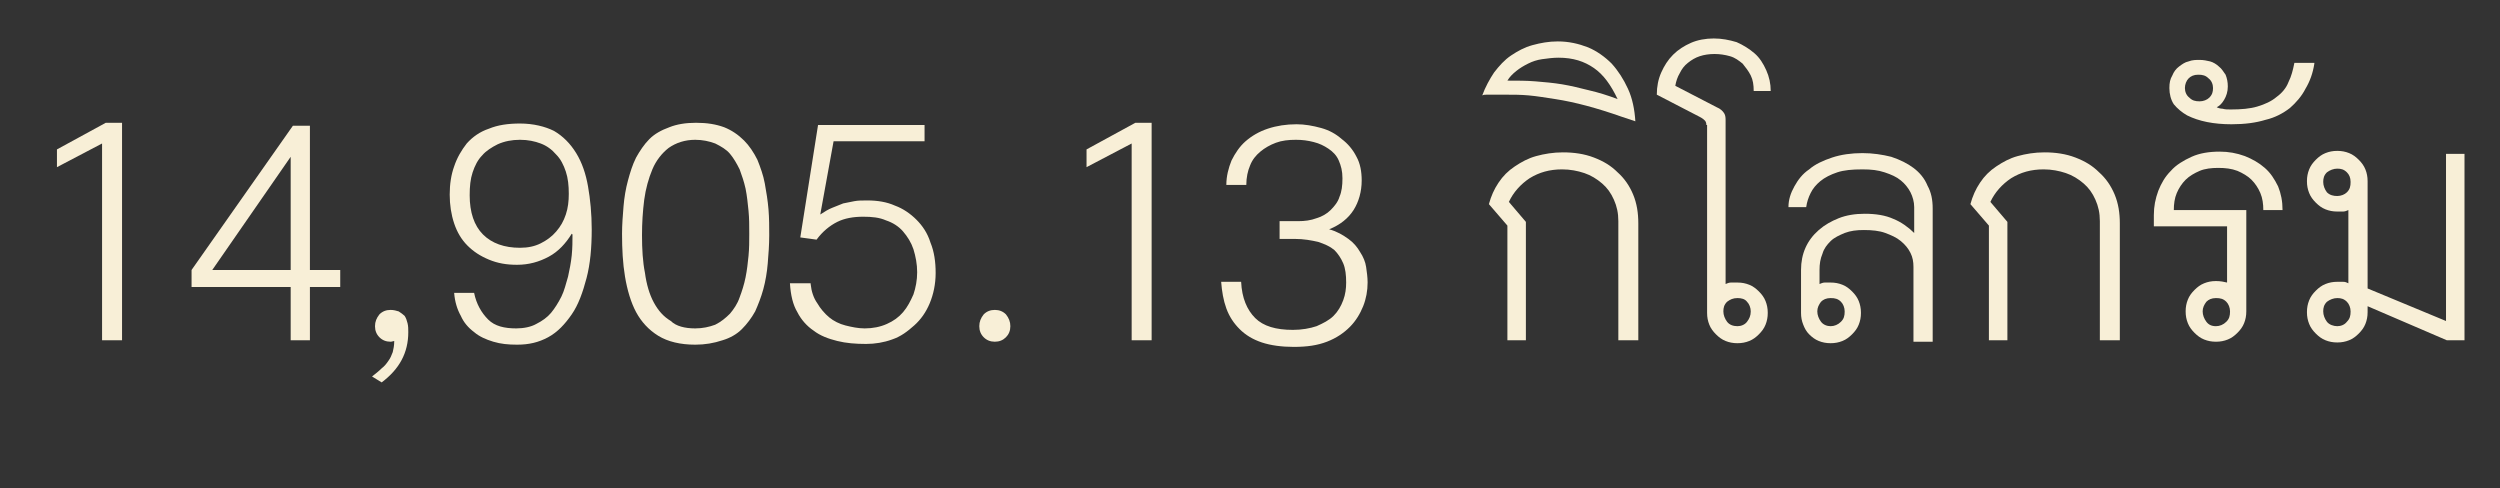 <?xml version="1.0" encoding="utf-8"?>
<!-- Generator: Adobe Illustrator 24.2.3, SVG Export Plug-In . SVG Version: 6.00 Build 0)  -->
<svg version="1.1" id="Layer_1" xmlns="http://www.w3.org/2000/svg" xmlns:xlink="http://www.w3.org/1999/xlink" x="0px" y="0px"
	 viewBox="0 0 338 66" style="enable-background:new 0 0 338 66;" xml:space="preserve">
<rect x="0" y="0" width="338" height="66" fill="#333333" stroke="none"/>
<style type="text/css">
	.st0{enable-background:new    ;}
	.st1{fill:#F8EFD7;}
</style>
<g class="st0">
	<path class="st1" d="M13.8,46V19.4l-6.1,3.2v-2.4l6.6-3.6h2.2V46H13.8z"/>
	<path class="st1" d="M39.3,46v-7.2H25.9v-2.3l13.7-19.5h2.3v19.5h4.1v2.3h-4.1V46H39.3z M39.3,21.2L28.7,36.5h10.6V21.2z"/>
	<path class="st1" d="M50.3,50.9c0.5-0.4,0.9-0.7,1.3-1.1c0.4-0.3,0.7-0.7,0.9-1c0.3-0.4,0.4-0.7,0.6-1.2c0.1-0.4,0.2-0.9,0.2-1.5
		c-0.1,0-0.3,0.1-0.5,0.1c-0.6,0-1.1-0.2-1.5-0.6c-0.4-0.4-0.6-0.9-0.6-1.5c0-0.6,0.2-1.1,0.6-1.6c0.4-0.4,0.9-0.6,1.5-0.6
		c0.4,0,0.8,0.1,1.1,0.2c0.3,0.2,0.6,0.4,0.8,0.6c0.2,0.3,0.3,0.6,0.4,1c0.1,0.4,0.1,0.8,0.1,1.2c0,2.8-1.2,5-3.6,6.8L50.3,50.9z"/>
	<path class="st1" d="M77.3,31.6c-0.8,1.3-1.8,2.4-3.1,3.1c-1.3,0.7-2.7,1.1-4.3,1.1c-1.4,0-2.6-0.2-3.8-0.7s-2.1-1.1-2.9-1.9
		c-0.8-0.8-1.4-1.8-1.8-3c-0.4-1.2-0.6-2.5-0.6-3.9c0-1.4,0.2-2.7,0.6-3.8c0.4-1.2,1-2.2,1.7-3.1c0.8-0.9,1.8-1.6,3-2
		c1.2-0.5,2.6-0.7,4.2-0.7c1.8,0,3.4,0.4,4.6,1c1.2,0.7,2.2,1.7,3,3s1.3,2.8,1.6,4.5c0.3,1.7,0.5,3.7,0.5,5.8c0,2.5-0.2,4.7-0.7,6.6
		c-0.5,1.9-1.1,3.6-2,4.9c-0.9,1.3-1.9,2.4-3.2,3.1s-2.6,1-4.2,1c-1.2,0-2.2-0.1-3.2-0.4c-1-0.3-1.9-0.7-2.6-1.3
		c-0.8-0.6-1.4-1.3-1.8-2.2c-0.5-0.9-0.8-1.9-0.9-3.1h2.7c0.3,1.5,1,2.7,1.9,3.6s2.2,1.2,3.8,1.2c1,0,2-0.2,2.7-0.6
		c0.8-0.4,1.5-0.9,2-1.5s1-1.4,1.4-2.2c0.4-0.8,0.6-1.7,0.9-2.7c0.2-0.9,0.4-1.9,0.5-2.9c0.1-1,0.1-1.9,0.1-2.8L77.3,31.6z
		 M70.3,18.9c-1.1,0-2.1,0.2-3,0.6c-0.8,0.4-1.6,0.9-2.1,1.5c-0.6,0.6-1,1.4-1.3,2.3c-0.3,0.9-0.4,1.9-0.4,3.1
		c0,2.3,0.6,4.1,1.8,5.3c1.2,1.2,2.9,1.8,5,1.8c1.1,0,2-0.2,2.8-0.6s1.5-0.9,2.1-1.6c0.6-0.7,1-1.4,1.3-2.3c0.3-0.9,0.4-1.8,0.4-2.8
		c0-1.1-0.1-2.1-0.4-3c-0.3-0.9-0.7-1.7-1.3-2.3c-0.6-0.7-1.3-1.2-2.1-1.5C72.3,19.1,71.4,18.9,70.3,18.9z"/>
	<path class="st1" d="M94,46.6c-2,0-3.7-0.4-5-1.2s-2.3-1.9-3-3.2s-1.2-3-1.5-4.8c-0.3-1.8-0.4-3.7-0.4-5.8c0-1.2,0.1-2.5,0.2-3.7
		c0.1-1.2,0.3-2.4,0.6-3.5c0.3-1.1,0.6-2.1,1.1-3.1c0.5-0.9,1.1-1.8,1.8-2.5c0.7-0.7,1.6-1.2,2.7-1.6c1-0.4,2.2-0.6,3.6-0.6
		c1.5,0,2.7,0.2,3.8,0.6c1,0.4,1.9,1,2.7,1.8c0.7,0.7,1.3,1.6,1.8,2.6c0.4,1,0.8,2.1,1,3.2s0.4,2.3,0.5,3.5c0.1,1.2,0.1,2.4,0.1,3.5
		c0,1.3-0.1,2.6-0.2,3.8c-0.1,1.2-0.3,2.4-0.6,3.5c-0.3,1.1-0.7,2.1-1.1,3c-0.5,0.9-1.1,1.7-1.8,2.4c-0.7,0.7-1.6,1.2-2.6,1.5
		C96.5,46.4,95.3,46.6,94,46.6z M94,44.4c1,0,1.9-0.2,2.7-0.5c0.8-0.4,1.4-0.9,2-1.5c0.5-0.6,1-1.3,1.3-2.2c0.3-0.8,0.6-1.7,0.8-2.7
		c0.2-1,0.3-1.9,0.4-2.9c0.1-1,0.1-2,0.1-3c0-1.1,0-2.1-0.1-3.1c-0.1-1-0.2-2-0.4-3c-0.2-0.9-0.5-1.8-0.8-2.6
		c-0.4-0.8-0.8-1.5-1.3-2.1c-0.5-0.6-1.2-1-2-1.4c-0.8-0.3-1.7-0.5-2.7-0.5c-1.4,0-2.6,0.4-3.6,1.1c-0.9,0.7-1.7,1.7-2.2,2.9
		c-0.5,1.2-0.9,2.6-1.1,4.1c-0.2,1.6-0.3,3.1-0.3,4.8c0,1.9,0.1,3.6,0.4,5.1c0.2,1.5,0.6,2.9,1.2,4c0.6,1.1,1.3,1.9,2.3,2.5
		C91.4,44.1,92.6,44.4,94,44.4z"/>
	<path class="st1" d="M109.6,38.4c0.1,1,0.4,1.9,0.9,2.6c0.4,0.7,1,1.4,1.6,1.9c0.6,0.5,1.4,0.9,2.2,1.1c0.8,0.2,1.7,0.4,2.6,0.4
		c1.1,0,2.1-0.2,3-0.6c0.9-0.4,1.6-0.9,2.2-1.6c0.6-0.7,1-1.5,1.4-2.4c0.3-0.9,0.5-1.9,0.5-3c0-1.1-0.2-2.1-0.5-3.1
		c-0.3-0.9-0.8-1.7-1.4-2.4c-0.6-0.7-1.4-1.2-2.3-1.5c-0.9-0.4-1.9-0.5-3.1-0.5c-1.3,0-2.5,0.2-3.5,0.7c-1,0.5-2,1.3-2.8,2.4
		l-2.2-0.3l2.4-15.2H125v2.2h-12.3l-1.8,9.9c0.6-0.4,1.1-0.7,1.6-0.9s1-0.4,1.5-0.6c0.5-0.1,1-0.2,1.5-0.3c0.5-0.1,1.1-0.1,1.8-0.1
		c1.3,0,2.6,0.2,3.7,0.7c1.1,0.4,2.1,1.1,2.9,1.9c0.8,0.8,1.5,1.8,1.9,3.1c0.5,1.2,0.7,2.6,0.7,4.1c0,1.5-0.3,2.9-0.8,4.1
		c-0.5,1.2-1.2,2.2-2.1,3s-1.8,1.5-3,1.9c-1.1,0.4-2.3,0.6-3.5,0.6c-1.4,0-2.7-0.1-3.9-0.4c-1.2-0.3-2.3-0.7-3.2-1.4
		c-0.9-0.6-1.7-1.5-2.2-2.5c-0.6-1-0.9-2.3-1-3.9H109.6z"/>
	<path class="st1" d="M136.6,44.1c0,0.6-0.2,1.1-0.6,1.5s-0.9,0.6-1.5,0.6c-0.6,0-1.1-0.2-1.5-0.6c-0.4-0.4-0.6-0.9-0.6-1.5
		c0-0.6,0.2-1.1,0.6-1.6c0.4-0.4,0.9-0.6,1.5-0.6c0.6,0,1.1,0.2,1.5,0.6C136.4,43,136.6,43.5,136.6,44.1z"/>
	<path class="st1" d="M153,46V19.4l-6.1,3.2v-2.4l6.6-3.6h2.2V46H153z"/>
	<path class="st1" d="M173,32v-2.1h2.5c0.9,0,1.7-0.1,2.5-0.4c0.7-0.2,1.4-0.6,1.9-1.1s1-1.1,1.2-1.8c0.3-0.7,0.4-1.5,0.4-2.5
		s-0.2-1.7-0.5-2.4c-0.3-0.7-0.8-1.2-1.4-1.6c-0.6-0.4-1.2-0.7-2-0.9s-1.5-0.3-2.4-0.3c-1,0-1.9,0.1-2.7,0.4
		c-0.8,0.3-1.5,0.7-2.1,1.2c-0.6,0.5-1.1,1.1-1.4,1.9c-0.3,0.7-0.5,1.6-0.5,2.6h-2.7c0-1.2,0.3-2.3,0.7-3.3c0.5-1,1.1-1.9,1.9-2.6
		c0.8-0.7,1.8-1.3,3-1.7c1.2-0.4,2.5-0.6,3.9-0.6c1.1,0,2.2,0.2,3.3,0.5c1.1,0.3,2,0.8,2.8,1.5c0.8,0.6,1.5,1.4,2,2.4
		c0.5,0.9,0.7,2,0.7,3.2c0,1.5-0.4,2.9-1.1,4c-0.7,1.1-1.8,2-3.3,2.6c1.1,0.3,1.9,0.8,2.6,1.3c0.7,0.5,1.2,1.1,1.6,1.8
		c0.4,0.6,0.7,1.3,0.8,2c0.1,0.7,0.2,1.4,0.2,2.1c0,1.1-0.2,2.2-0.6,3.2c-0.4,1-1,2-1.8,2.8c-0.8,0.8-1.8,1.5-3.1,2
		s-2.7,0.7-4.5,0.7c-1.6,0-3.1-0.2-4.3-0.6c-1.2-0.4-2.2-1-3-1.8c-0.8-0.8-1.4-1.7-1.8-2.8c-0.4-1.1-0.6-2.3-0.7-3.6h2.7
		c0.1,2.2,0.8,3.8,1.9,4.9c1.1,1.1,2.8,1.6,5.1,1.6c1.2,0,2.3-0.2,3.2-0.5c0.9-0.4,1.7-0.8,2.3-1.4c0.6-0.6,1-1.3,1.3-2.1
		s0.4-1.6,0.4-2.4c0-1-0.1-1.9-0.4-2.6s-0.7-1.3-1.2-1.8c-0.6-0.5-1.3-0.8-2.2-1.1c-0.9-0.2-1.9-0.4-3.2-0.4H173z"/>
	<path class="st1" d="M218.8,46V29.9c0-1.1-0.2-2-0.6-2.9c-0.4-0.9-0.9-1.6-1.6-2.2c-0.7-0.6-1.5-1.1-2.4-1.4
		c-0.9-0.3-1.9-0.5-3-0.5c-1.7,0-3.1,0.4-4.4,1.2c-1.2,0.8-2.2,1.9-2.8,3.2l2.3,2.7V46h-2.5V30.5l-2.5-2.9c0.3-1.1,0.7-2,1.3-2.9
		c0.6-0.9,1.3-1.6,2.2-2.2c0.9-0.6,1.8-1.1,2.9-1.4c1.1-0.3,2.3-0.5,3.6-0.5c1.5,0,2.9,0.2,4.2,0.7c1.3,0.5,2.3,1.1,3.2,2
		c0.9,0.8,1.6,1.8,2.1,3s0.7,2.5,0.7,3.9V46H218.8z"/>
	<path class="st1" d="M219.3,15.8c-1.7-0.6-3.3-1.1-4.8-1.5s-2.9-0.7-4.2-0.9c-1.3-0.2-2.5-0.4-3.6-0.5c-1.1-0.1-2.1-0.1-3.1-0.1
		c-0.5,0-0.8,0-1.2,0s-0.6,0-0.8,0c-0.2,0-0.4,0-0.6,0c-0.2,0-0.4,0-0.6,0.1c0.4-1.1,1-2.2,1.6-3.1c0.7-0.9,1.4-1.7,2.3-2.3
		c0.9-0.6,1.8-1.1,2.9-1.4c1.1-0.3,2.2-0.5,3.4-0.5c1.5,0,2.8,0.3,4.1,0.8c1.2,0.5,2.3,1.3,3.2,2.2c0.9,1,1.6,2.1,2.2,3.4
		c0.6,1.3,0.9,2.8,1,4.4L219.3,15.8z M218.7,13.4c-0.9-1.9-1.9-3.3-3.2-4.2c-1.3-0.9-2.8-1.4-4.8-1.4c-0.7,0-1.5,0.1-2.2,0.2
		c-0.7,0.1-1.3,0.3-1.9,0.6c-0.6,0.3-1.1,0.6-1.6,1c-0.5,0.4-0.9,0.8-1.2,1.3c1.3,0,2.6,0,3.8,0.1c1.2,0.1,2.4,0.2,3.6,0.4
		c1.2,0.2,2.4,0.5,3.6,0.8C216.1,12.5,217.4,12.9,218.7,13.4z"/>
	<path class="st1" d="M230.7,16.9c0-0.3-0.1-0.5-0.2-0.6c-0.1-0.1-0.3-0.3-0.7-0.5l-5.8-3c0-1.1,0.2-2.1,0.6-3s0.9-1.7,1.6-2.4
		s1.5-1.2,2.4-1.6c0.9-0.4,2-0.6,3.1-0.6c1.1,0,2.1,0.2,3.1,0.5c0.9,0.4,1.7,0.9,2.4,1.5s1.2,1.4,1.6,2.3c0.4,0.9,0.6,1.8,0.6,2.8
		h-2.3c0-0.8-0.1-1.5-0.4-2.1c-0.3-0.6-0.7-1.1-1.1-1.6c-0.5-0.4-1-0.8-1.7-1c-0.7-0.2-1.4-0.3-2.1-0.3c-0.7,0-1.4,0.1-2,0.3
		c-0.6,0.2-1.1,0.5-1.6,0.9c-0.5,0.4-0.8,0.8-1.1,1.4c-0.3,0.5-0.5,1.1-0.6,1.7l5.6,2.9c0.5,0.2,0.8,0.5,1,0.8
		c0.2,0.3,0.2,0.7,0.2,1v22.1c0.2-0.1,0.5-0.2,0.7-0.2c0.3,0,0.6,0,0.9,0c0.6,0,1.1,0.1,1.6,0.3c0.5,0.2,0.9,0.5,1.3,0.9
		c0.4,0.4,0.7,0.8,0.9,1.3c0.2,0.5,0.3,1,0.3,1.6c0,0.6-0.1,1.1-0.3,1.6c-0.2,0.5-0.5,0.9-0.9,1.3c-0.4,0.4-0.8,0.7-1.3,0.9
		s-1,0.3-1.6,0.3c-0.6,0-1.1-0.1-1.6-0.3c-0.5-0.2-0.9-0.5-1.3-0.9c-0.4-0.4-0.7-0.8-0.9-1.3c-0.2-0.5-0.3-1-0.3-1.6V16.9z
		 M234.9,44.1c0.5,0,1-0.2,1.3-0.6s0.5-0.8,0.5-1.4c0-0.5-0.2-1-0.5-1.3c-0.3-0.4-0.8-0.5-1.3-0.5c-0.6,0-1,0.2-1.4,0.5
		c-0.4,0.4-0.5,0.8-0.5,1.3c0,0.5,0.2,1,0.5,1.4S234.3,44.1,234.9,44.1z"/>
	<path class="st1" d="M258.7,46v-9.9c0-0.7-0.1-1.3-0.4-1.9c-0.3-0.6-0.7-1.1-1.3-1.6c-0.6-0.5-1.3-0.8-2.1-1.1s-1.8-0.4-2.9-0.4
		c-1,0-1.8,0.1-2.6,0.4c-0.7,0.3-1.4,0.6-1.9,1.1c-0.5,0.5-0.9,1-1.1,1.7c-0.3,0.7-0.4,1.4-0.4,2.2v1.9c0.2-0.1,0.5-0.2,0.7-0.2
		c0.2,0,0.5,0,0.8,0c0.6,0,1.1,0.1,1.6,0.3c0.5,0.2,0.9,0.5,1.3,0.9c0.4,0.4,0.7,0.8,0.9,1.3c0.2,0.5,0.3,1,0.3,1.6
		c0,0.6-0.1,1.1-0.3,1.6c-0.2,0.5-0.5,0.9-0.9,1.3c-0.4,0.4-0.8,0.7-1.3,0.9c-0.5,0.2-1,0.3-1.6,0.3c-0.6,0-1.1-0.1-1.6-0.3
		s-0.9-0.5-1.3-0.9c-0.4-0.4-0.6-0.8-0.8-1.3c-0.2-0.5-0.3-1-0.3-1.6v-5.8c0-1.1,0.2-2.1,0.6-3c0.4-0.9,1-1.7,1.8-2.4
		c0.8-0.7,1.7-1.2,2.7-1.6c1-0.4,2.2-0.6,3.5-0.6c1.5,0,2.8,0.2,3.9,0.7c1,0.4,2,1.1,2.8,1.9v-3.5c0-0.7-0.2-1.4-0.5-2
		c-0.3-0.6-0.8-1.2-1.3-1.6c-0.6-0.5-1.3-0.8-2.2-1.1c-0.9-0.3-1.8-0.4-3-0.4c-1.4,0-2.5,0.1-3.4,0.4s-1.7,0.7-2.3,1.2s-1,1-1.3,1.6
		c-0.3,0.6-0.5,1.2-0.6,1.9h-2.4c0-1,0.3-1.9,0.8-2.8c0.5-0.9,1.1-1.7,2-2.3c0.8-0.7,1.9-1.2,3.1-1.6c1.2-0.4,2.6-0.6,4.1-0.6
		c1.4,0,2.7,0.2,3.9,0.5c1.2,0.4,2.2,0.9,3,1.5s1.5,1.4,1.9,2.4c0.5,0.9,0.7,1.9,0.7,3.1v18H258.7z M247.5,44.1c0.5,0,1-0.2,1.4-0.6
		s0.5-0.8,0.5-1.4c0-0.5-0.2-1-0.5-1.3c-0.4-0.4-0.8-0.5-1.4-0.5s-1,0.2-1.3,0.5c-0.3,0.4-0.5,0.8-0.5,1.3c0,0.5,0.2,1,0.5,1.4
		S247,44.1,247.5,44.1z"/>
	<path class="st1" d="M283.9,46V29.9c0-1.1-0.2-2-0.6-2.9c-0.4-0.9-0.9-1.6-1.6-2.2c-0.7-0.6-1.5-1.1-2.4-1.4
		c-0.9-0.3-1.9-0.5-3-0.5c-1.7,0-3.1,0.4-4.4,1.2c-1.2,0.8-2.2,1.9-2.8,3.2l2.3,2.7V46h-2.5V30.5l-2.5-2.9c0.3-1.1,0.7-2,1.3-2.9
		c0.6-0.9,1.3-1.6,2.2-2.2c0.9-0.6,1.8-1.1,2.9-1.4c1.1-0.3,2.3-0.5,3.6-0.5c1.5,0,2.9,0.2,4.2,0.7c1.3,0.5,2.3,1.1,3.2,2
		c0.9,0.8,1.6,1.8,2.1,3s0.7,2.5,0.7,3.9V46H283.9z"/>
	<path class="st1" d="M301.1,30.6h-9.9v-1.5c0-1.2,0.2-2.2,0.6-3.3c0.4-1,0.9-1.9,1.7-2.7c0.7-0.8,1.7-1.4,2.8-1.9
		c1.1-0.5,2.4-0.7,3.8-0.7c1.2,0,2.3,0.2,3.4,0.6c1,0.4,1.9,0.9,2.7,1.6c0.8,0.7,1.3,1.5,1.8,2.5c0.4,1,0.6,2,0.6,3.2H306
		c0-0.8-0.1-1.6-0.4-2.3c-0.3-0.7-0.7-1.3-1.2-1.8c-0.5-0.5-1.2-0.9-1.9-1.2c-0.8-0.3-1.6-0.4-2.6-0.4c-0.9,0-1.8,0.1-2.5,0.4
		c-0.7,0.3-1.4,0.7-1.9,1.2c-0.5,0.5-0.9,1.1-1.2,1.8c-0.3,0.7-0.4,1.5-0.4,2.3h9.8v13.7c0,0.6-0.1,1.1-0.3,1.6
		c-0.2,0.5-0.5,0.9-0.9,1.3c-0.4,0.4-0.8,0.7-1.3,0.9s-1,0.3-1.6,0.3c-0.6,0-1.1-0.1-1.6-0.3s-0.9-0.5-1.3-0.9
		c-0.4-0.4-0.7-0.8-0.9-1.3c-0.2-0.5-0.3-1-0.3-1.6c0-0.6,0.1-1.1,0.3-1.6c0.2-0.5,0.5-0.9,0.9-1.3c0.4-0.4,0.8-0.7,1.3-0.9
		c0.5-0.2,1-0.3,1.6-0.3c0.6,0,1.1,0.1,1.5,0.2V30.6z M299.6,44.1c0.5,0,1-0.2,1.4-0.6s0.5-0.8,0.5-1.4c0-0.5-0.2-1-0.5-1.3
		c-0.4-0.4-0.8-0.5-1.4-0.5s-1,0.2-1.3,0.5c-0.3,0.4-0.5,0.8-0.5,1.3c0,0.5,0.2,1,0.5,1.4S299,44.1,299.6,44.1z"/>
	<path class="st1" d="M312.9,8.6c-0.2,1.3-0.6,2.4-1.2,3.4c-0.5,1-1.3,1.9-2.1,2.6c-0.9,0.7-2,1.3-3.3,1.6c-1.3,0.4-2.8,0.6-4.6,0.6
		c-1.2,0-2.3-0.1-3.3-0.3c-1-0.2-1.9-0.5-2.7-0.9c-0.7-0.4-1.3-0.9-1.8-1.5c-0.4-0.6-0.6-1.4-0.6-2.2c0-0.7,0.1-1.2,0.4-1.7
		c0.2-0.5,0.5-0.9,0.9-1.2c0.4-0.3,0.8-0.6,1.3-0.7c0.5-0.2,1-0.2,1.5-0.2s1,0.1,1.4,0.2s0.9,0.4,1.2,0.7c0.4,0.3,0.6,0.7,0.9,1.1
		c0.2,0.5,0.3,1,0.3,1.6c0,0.7-0.2,1.3-0.5,1.8c-0.3,0.5-0.6,0.8-1,1c0.2,0.1,0.5,0.2,0.8,0.2c0.3,0.1,0.7,0.1,1.1,0.1
		c1.4,0,2.6-0.1,3.6-0.4c1-0.3,1.9-0.7,2.6-1.3c0.7-0.5,1.3-1.2,1.6-2c0.4-0.8,0.6-1.6,0.8-2.6H312.9z M297.4,13.7
		c0.5,0,1-0.2,1.3-0.5c0.4-0.4,0.5-0.8,0.5-1.3s-0.2-1-0.6-1.3c-0.4-0.4-0.8-0.5-1.4-0.5s-1,0.2-1.3,0.5c-0.3,0.3-0.5,0.8-0.5,1.3
		s0.2,1,0.6,1.3C296.4,13.6,296.8,13.7,297.4,13.7z"/>
	<path class="st1" d="M330.8,46l-10.7-4.6v0.8c0,0.6-0.1,1.1-0.3,1.6c-0.2,0.5-0.5,0.9-0.9,1.3c-0.4,0.4-0.8,0.7-1.3,0.9
		c-0.5,0.2-1,0.3-1.6,0.3c-0.6,0-1.1-0.1-1.6-0.3s-0.9-0.5-1.3-0.9c-0.4-0.4-0.7-0.8-0.9-1.3c-0.2-0.5-0.3-1-0.3-1.6
		c0-0.6,0.1-1.1,0.3-1.6c0.2-0.5,0.5-0.9,0.9-1.3c0.4-0.4,0.8-0.7,1.3-0.9c0.5-0.2,1-0.3,1.6-0.3c0.3,0,0.6,0,0.8,0
		c0.3,0,0.5,0.1,0.7,0.2v-9.9c-0.2,0.1-0.5,0.2-0.7,0.2c-0.3,0-0.5,0-0.8,0c-0.6,0-1.1-0.1-1.6-0.3c-0.5-0.2-0.9-0.5-1.3-0.9
		c-0.4-0.4-0.7-0.8-0.9-1.3c-0.2-0.5-0.3-1-0.3-1.6c0-0.6,0.1-1.1,0.3-1.6c0.2-0.5,0.5-0.9,0.9-1.3c0.4-0.4,0.8-0.7,1.3-0.9
		c0.5-0.2,1-0.3,1.6-0.3c0.6,0,1.1,0.1,1.6,0.3c0.5,0.2,0.9,0.5,1.3,0.9c0.4,0.4,0.7,0.8,0.9,1.3c0.2,0.5,0.3,1,0.3,1.6v14.5
		l10.6,4.4V20.8h2.5V46H330.8z M316,26.5c0.5,0,1-0.2,1.3-0.5c0.4-0.4,0.5-0.8,0.5-1.4s-0.2-1-0.5-1.3c-0.4-0.4-0.8-0.5-1.3-0.5
		s-1,0.2-1.4,0.5c-0.4,0.4-0.5,0.8-0.5,1.3s0.2,1,0.5,1.4C315,26.4,315.5,26.5,316,26.5z M316,44.1c0.5,0,1-0.2,1.3-0.6
		c0.4-0.4,0.5-0.8,0.5-1.4c0-0.5-0.2-1-0.5-1.3c-0.4-0.4-0.8-0.5-1.3-0.5s-1,0.2-1.4,0.5c-0.4,0.4-0.5,0.8-0.5,1.3
		c0,0.5,0.2,1,0.5,1.4S315.5,44.1,316,44.1z"/>
</g>
</svg>
